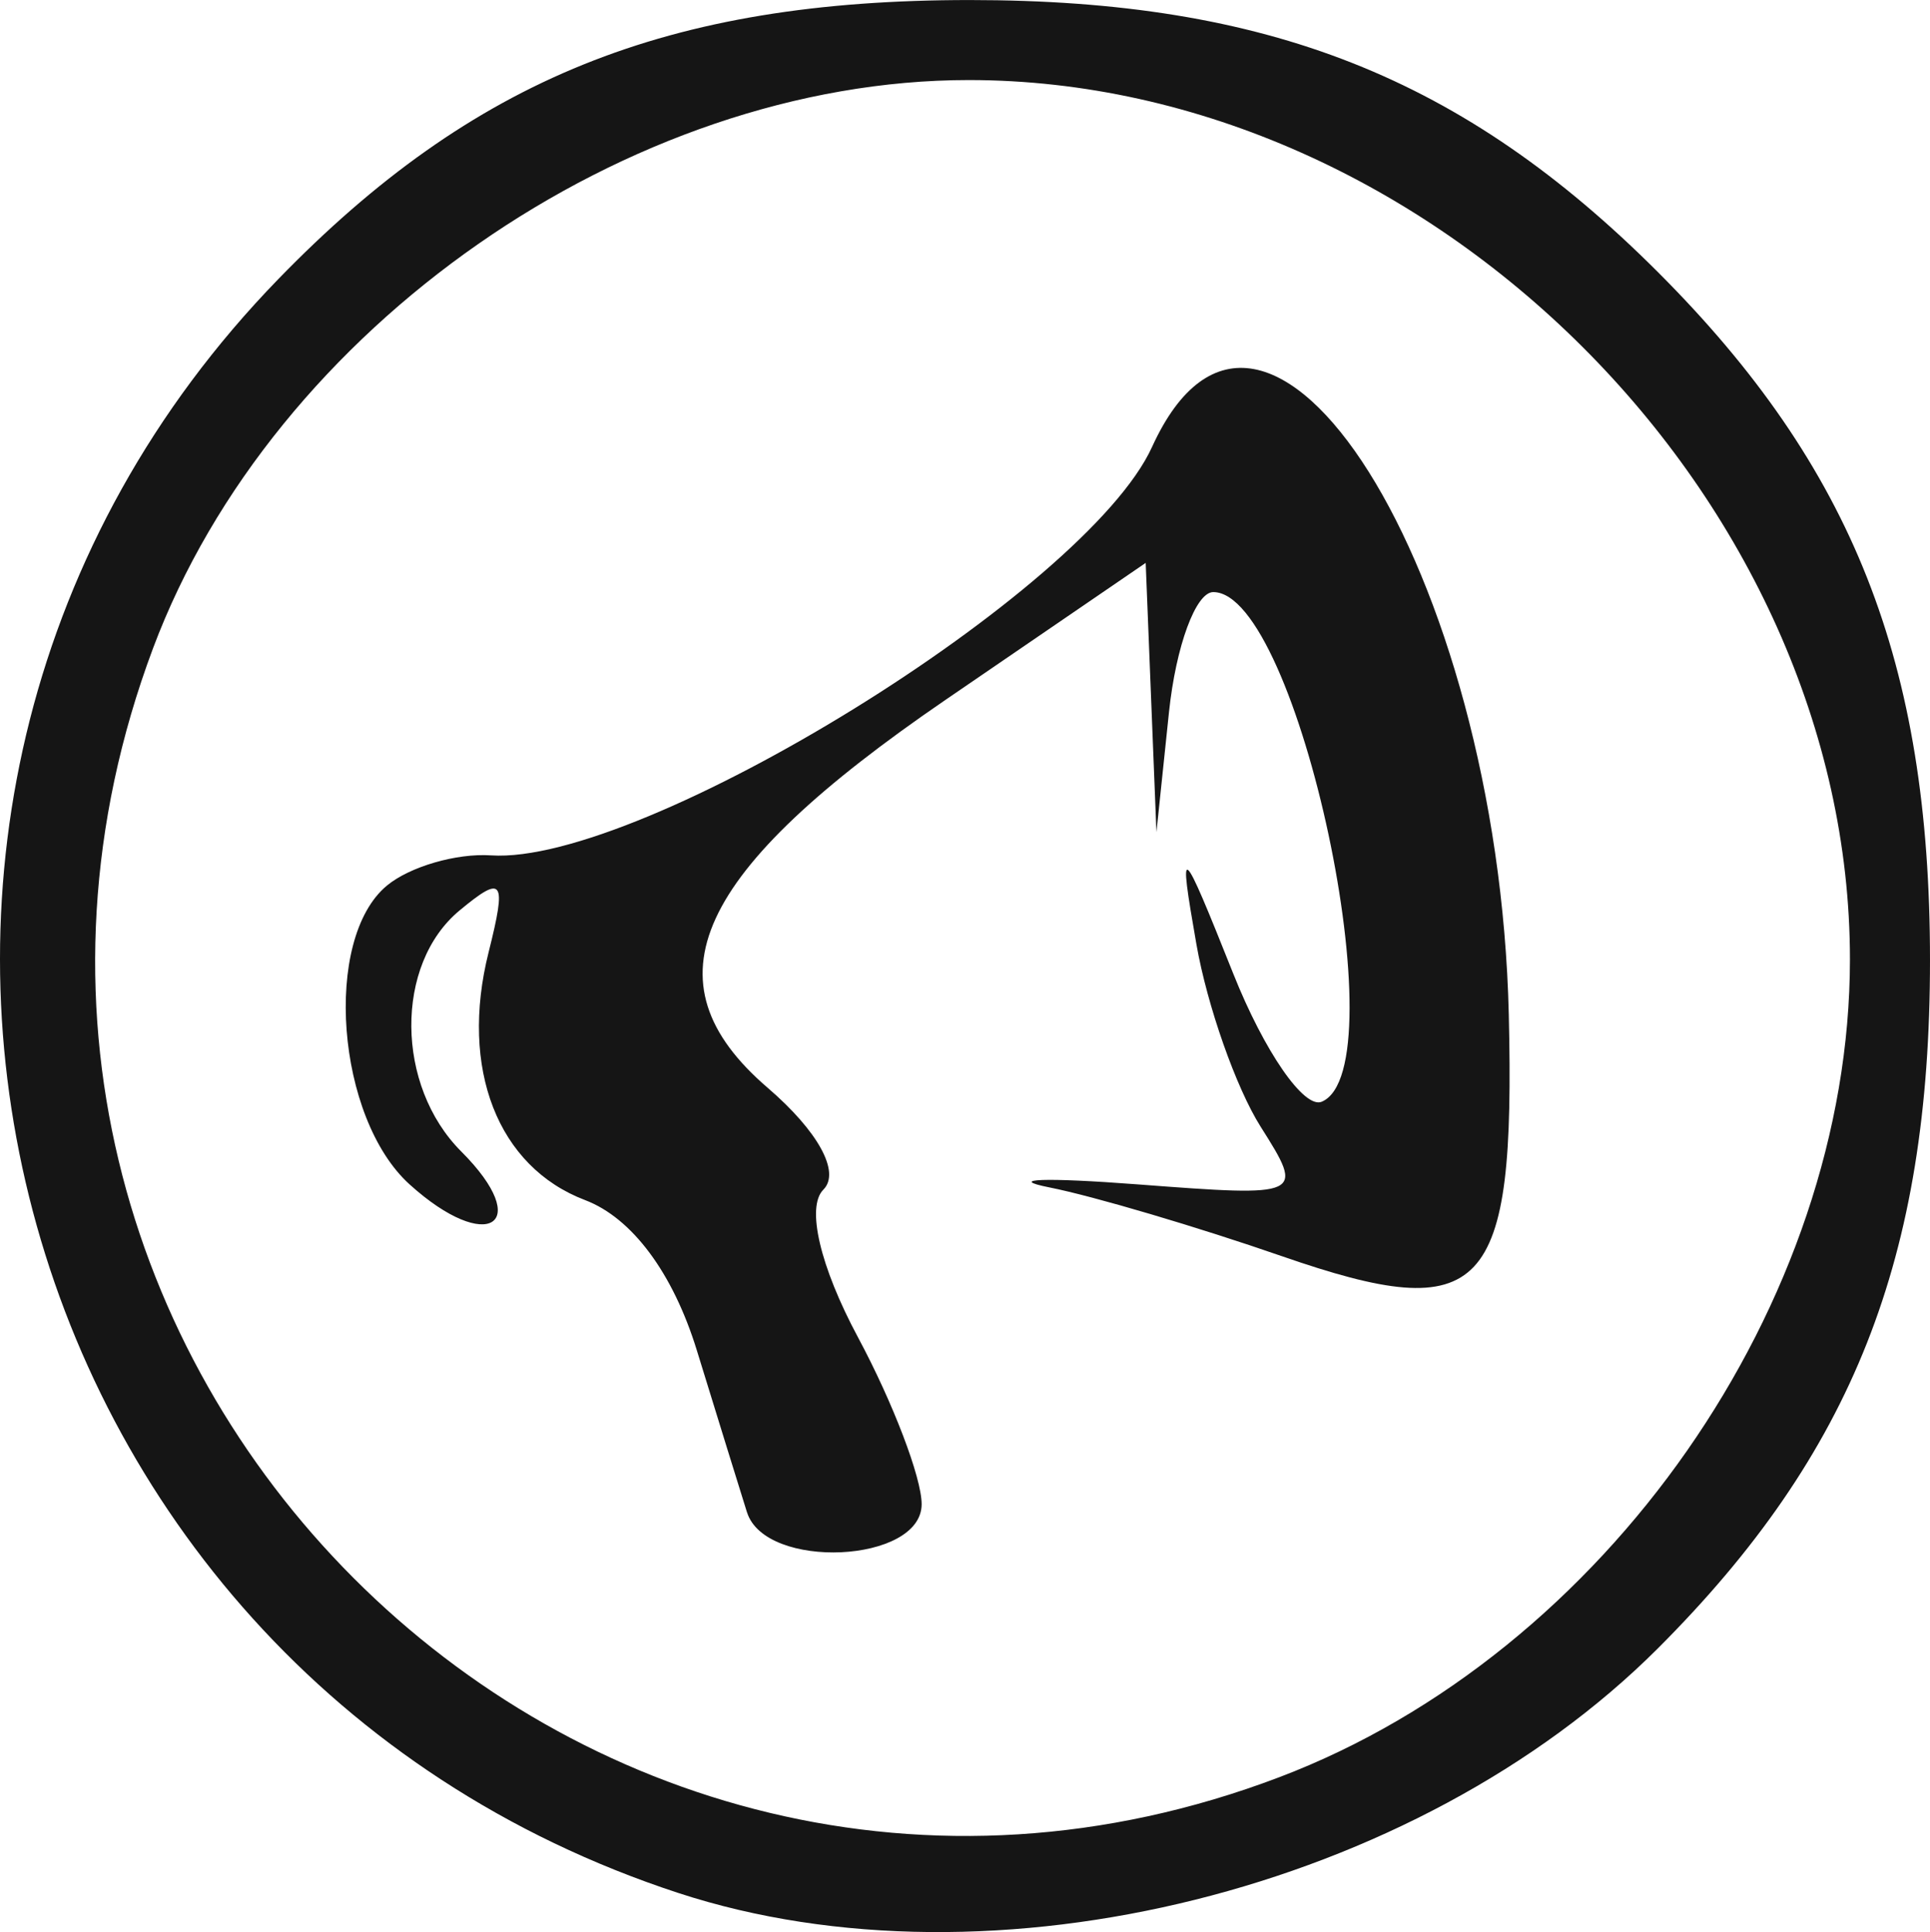 <?xml version="1.0" encoding="UTF-8" standalone="no"?>
<svg
   xmlns:dc="http://purl.org/dc/elements/1.1/"
   xmlns:cc="http://creativecommons.org/ns#"
   xmlns:rdf="http://www.w3.org/1999/02/22-rdf-syntax-ns#"
   xmlns:svg="http://www.w3.org/2000/svg"
   xmlns="http://www.w3.org/2000/svg"
   width="17.015mm"
   height="17.036mm"
   viewBox="0 0 60.291 60.365"
   id="svg2"
   version="1.1">
  <defs
     id="defs4" />
  <g
     transform="translate(-380.841,-731.943)"
     id="layer1">
    <path
       style="fill:#151515"
       d="m 402.028,791.086 c -21.601,-7.078 -28.307,-34.127 -12.5,-50.416 6.083,-6.268 12.169,-8.726 21.604,-8.726 9.303,0 15.417,2.417 21.5,8.5 6.083,6.083 8.5,12.197 8.5,21.5 0,9.303 -2.417,15.417 -8.5,21.5 -7.543,7.543 -20.802,10.854 -30.604,7.642 z m 18.779,-3.617 c 10.195,-3.874 17.824,-14.811 17.824,-25.552 0,-14.397 -13.102,-27.473 -27.527,-27.473 -10.63,0 -21.734,7.737 -25.483,17.755 -8.26,22.077 13.225,43.614 35.185,35.27 z m -16.631,-8.275 c -0.216,-0.688 -0.921,-2.965 -1.567,-5.062 -0.744,-2.415 -2.023,-4.135 -3.49,-4.693 -2.731,-1.038 -3.927,-4.11 -3.015,-7.742 0.571,-2.276 0.457,-2.44 -0.91,-1.305 -2.028,1.683 -2,5.473 0.056,7.528 2.289,2.289 0.817,3.228 -1.613,1.029 -2.293,-2.075 -2.718,-7.67 -0.71,-9.336 0.713,-0.592 2.175,-1.017 3.25,-0.945 4.726,0.316 18.599,-8.255 20.651,-12.757 3.521,-7.728 10.822,3.886 11.146,17.731 0.205,8.737 -0.747,9.75 -7.091,7.548 -2.614,-0.907 -5.877,-1.873 -7.252,-2.146 -1.375,-0.273 -0.141,-0.317 2.742,-0.097 5.191,0.395 5.228,0.378 3.848,-1.803 -0.766,-1.211 -1.669,-3.777 -2.006,-5.702 -0.572,-3.27 -0.496,-3.209 1.152,0.923 0.97,2.433 2.214,4.233 2.764,4 2.432,-1.028 -0.738,-15.923 -3.389,-15.923 -0.545,0 -1.167,1.688 -1.383,3.75 l -0.392,3.75 -0.168,-4.206 -0.168,-4.206 -6.25,4.277 c -7.868,5.384 -9.432,8.792 -5.561,12.121 1.582,1.361 2.283,2.642 1.742,3.184 -0.541,0.541 -0.106,2.399 1.082,4.615 1.093,2.04 1.988,4.385 1.988,5.212 0,1.847 -4.884,2.074 -5.455,0.254 z"
       id="path3464" />
  </g>
</svg>
